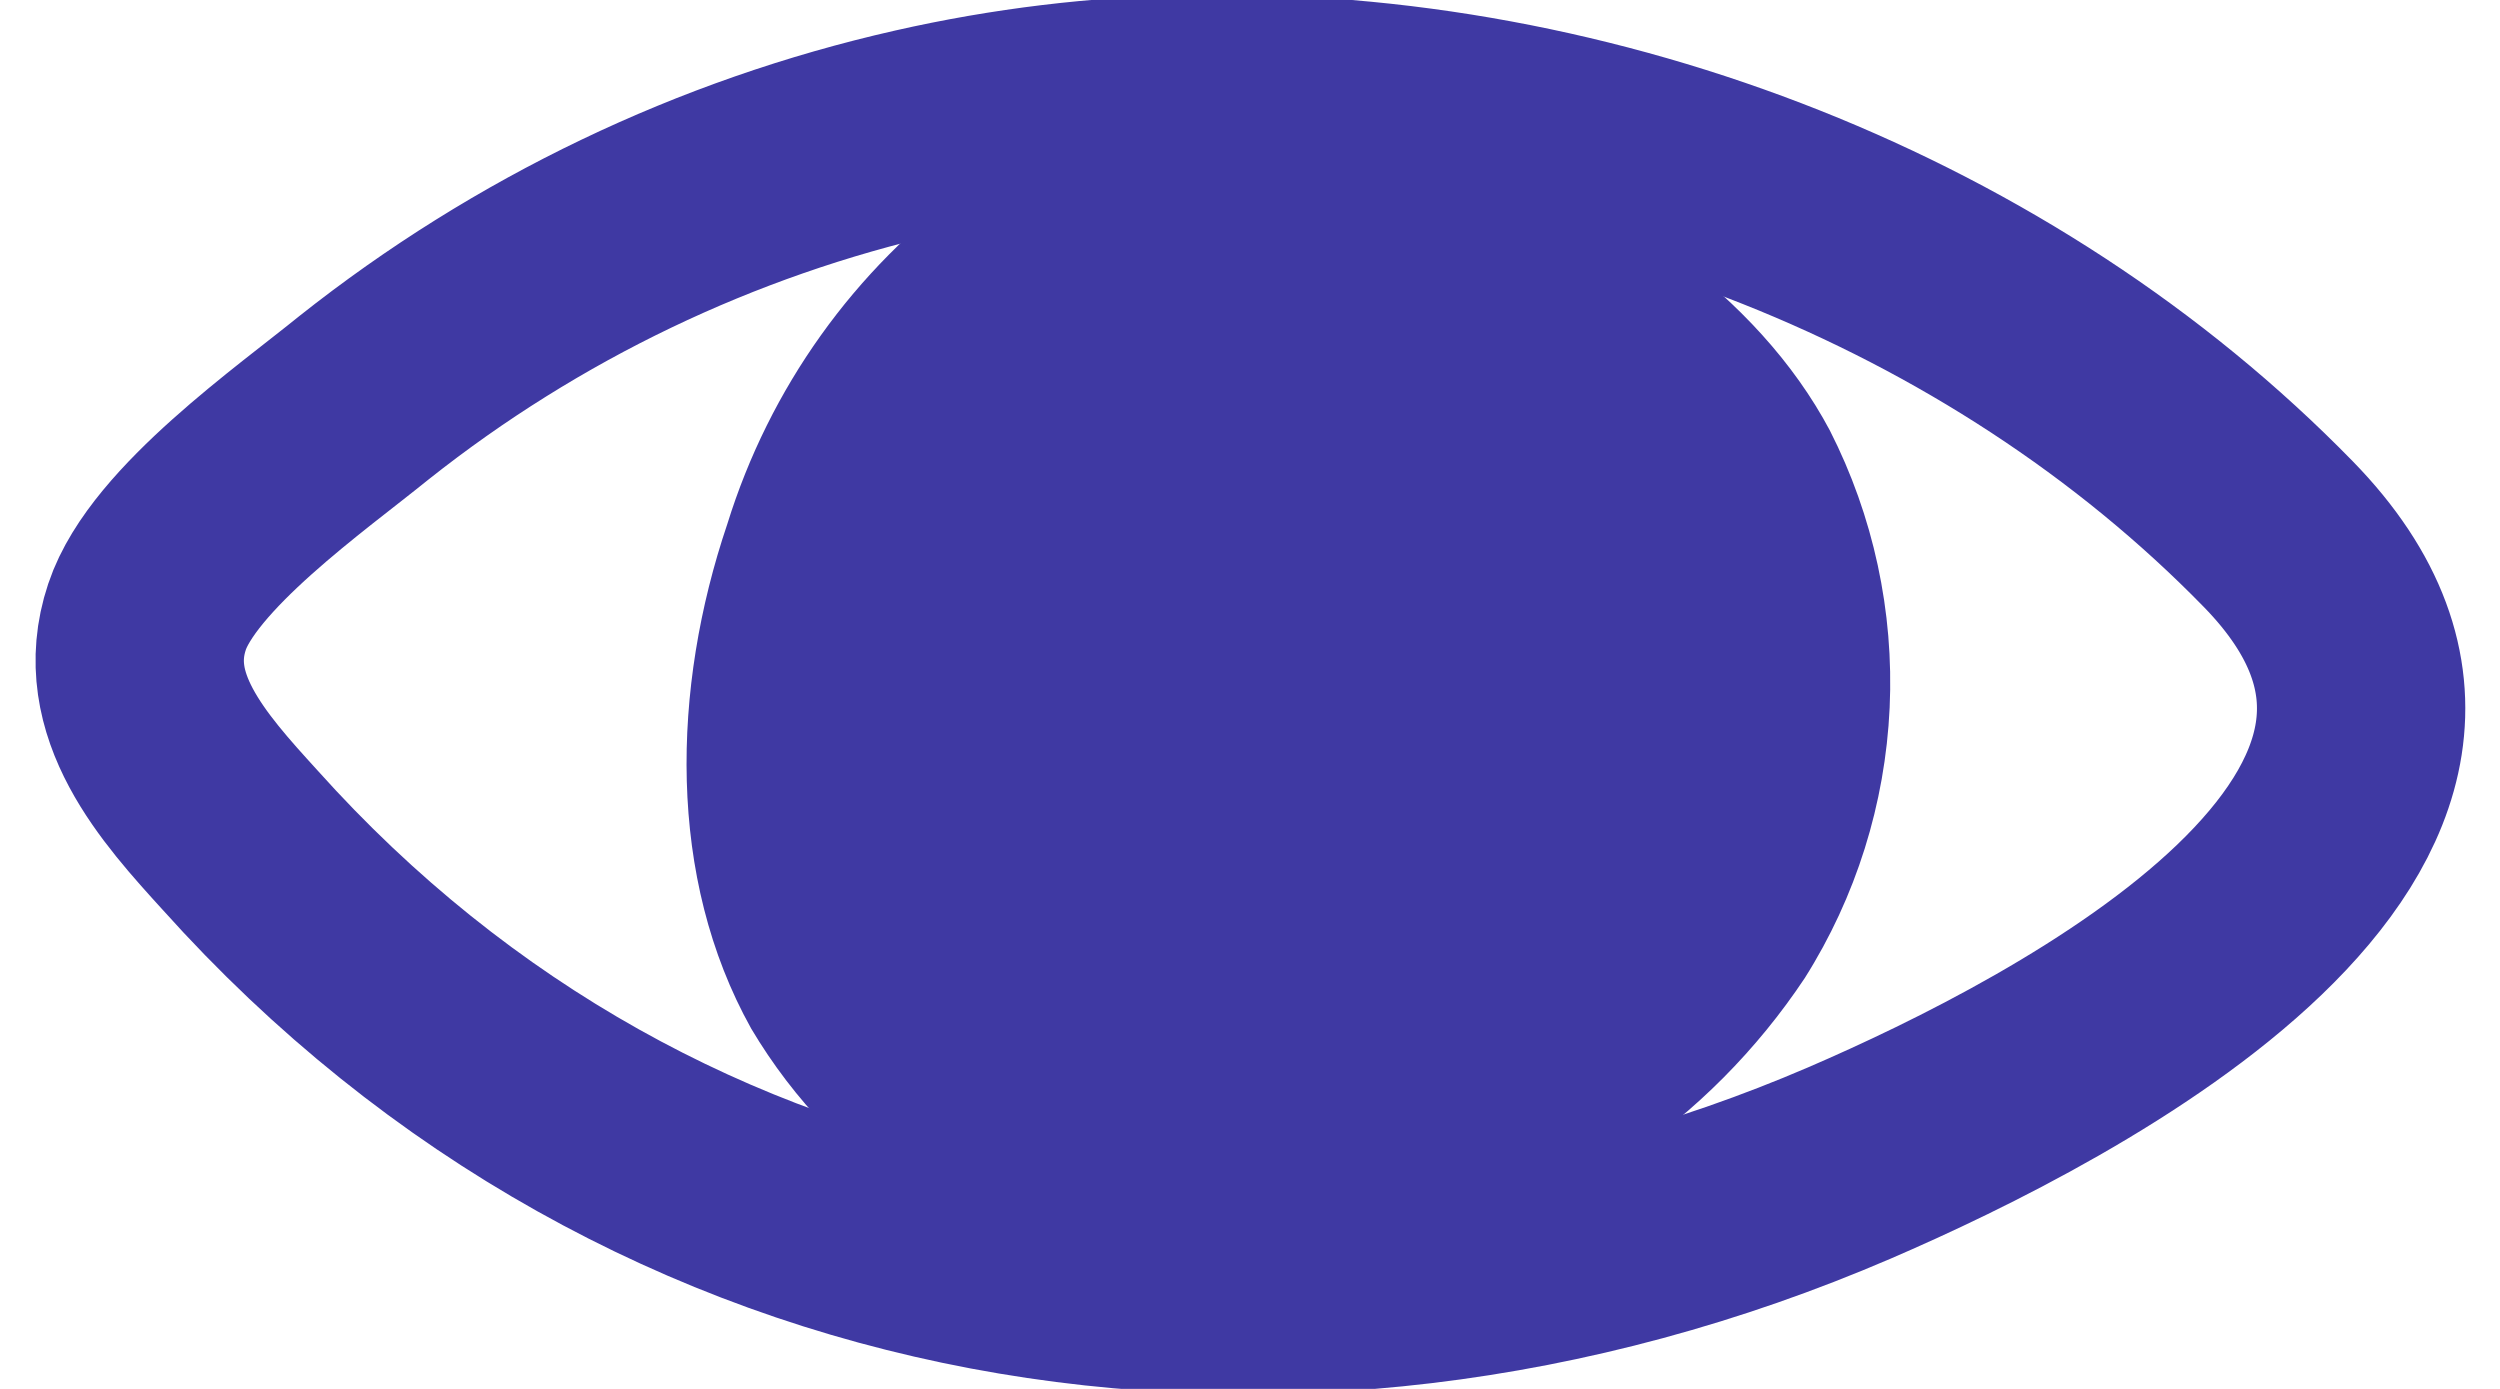 <svg width="36" height="20" viewBox="0 0 36 20" fill="none" xmlns="http://www.w3.org/2000/svg">
<g clip-path="url(#clip0_1_1430)">
<path d="M17.177 1.425C22.92 1.312 28.824 3.607 32.808 7.692C36.792 11.776 29.776 15.392 26.627 16.749C18.539 20.225 9.446 18.778 3.457 12.097C2.635 11.195 1.693 10.149 2.117 8.882C2.492 7.755 4.35 6.452 5.243 5.726C7.587 3.868 10.312 2.562 13.22 1.903C14.519 1.608 15.845 1.448 17.177 1.425Z" stroke="#3F39A3" stroke-width="3" stroke-linecap="round" stroke-linejoin="round"/>
<path d="M13.952 2.678C12.301 3.879 11.081 5.587 10.473 7.547C9.674 9.91 9.602 12.633 10.817 14.811C11.431 15.845 12.276 16.721 13.283 17.369C14.291 18.017 15.434 18.419 16.623 18.544C19.026 18.759 21.426 18.104 23.393 16.695C24.419 16.005 25.301 15.118 25.988 14.085C26.726 12.917 27.147 11.574 27.211 10.191C27.274 8.807 26.977 7.431 26.35 6.199C24.278 2.295 17.686 0.149 13.952 2.678Z" fill="#3F39A3"/>
</g>
<defs>
<clipPath id="clip0_1_1430">
<rect width="36" height="20" fill="white"/>
</clipPath>
</defs>
</svg>
